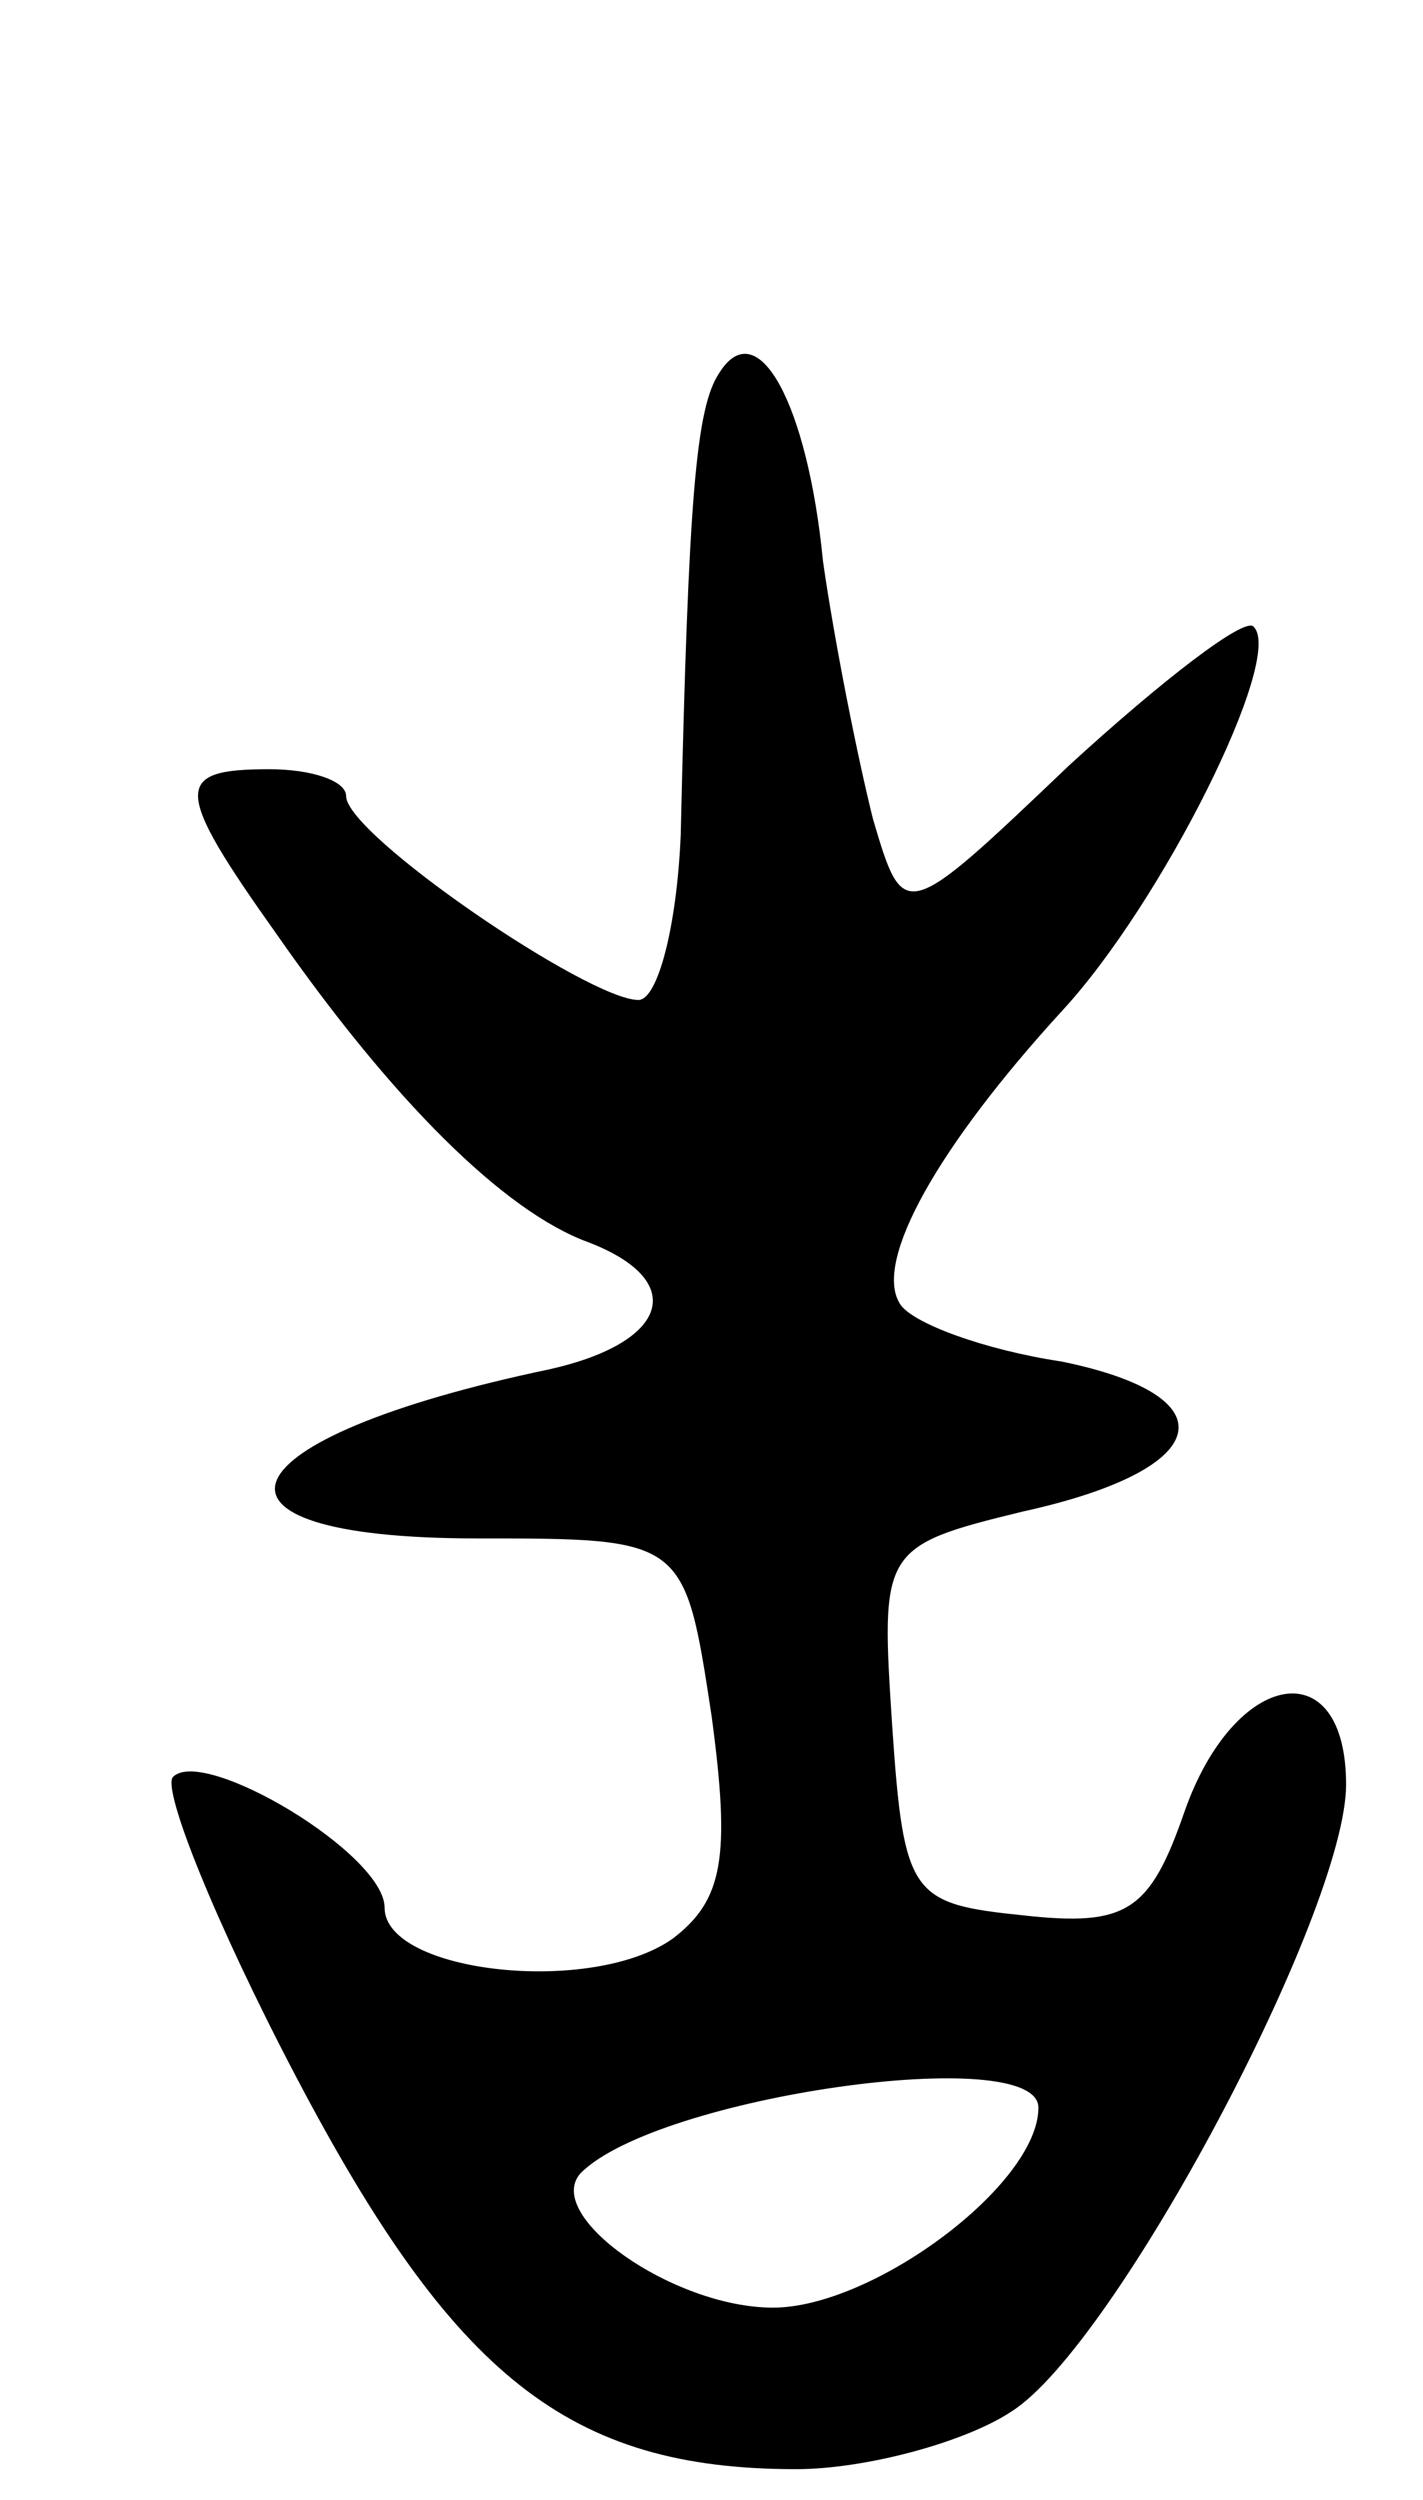 <svg version="1.0" xmlns="http://www.w3.org/2000/svg"
 width="37pt" height="65pt" viewBox="0 0 37 65"
 preserveAspectRatio="xMidYMid meet">
<g transform="translate(0,65) scale(0.1,-0.1)"
fill="#000000" stroke="none">
<path d="M187 553 c-6 -9 -8 -32 -10 -120 -1 -24 -6 -43 -11 -43 -13 0 -76 43
-76 53 0 4 -9 7 -20 7 -25 0 -25 -5 2 -43 30 -43 59 -72 81 -80 26 -10 21 -26
-10 -33 -86 -18 -97 -44 -19 -44 54 0 54 0 61 -46 5 -37 3 -48 -10 -58 -21
-15 -75 -9 -75 8 0 14 -47 42 -55 34 -3 -3 11 -38 32 -78 41 -78 71 -102 130
-102 18 0 44 7 56 15 27 17 87 130 87 163 0 35 -29 30 -42 -7 -9 -26 -15 -30
-42 -27 -29 3 -31 5 -34 49 -3 46 -3 47 34 56 50 11 54 30 10 39 -20 3 -39 10
-42 15 -7 11 10 41 42 76 26 28 58 92 50 100 -2 3 -24 -14 -48 -36 -43 -41
-43 -41 -51 -14 -4 16 -10 46 -13 67 -4 41 -17 65 -27 49z m83 -451 c0 -20
-43 -52 -69 -52 -26 0 -60 24 -50 35 20 20 119 34 119 17z"/>
</g>
</svg>
